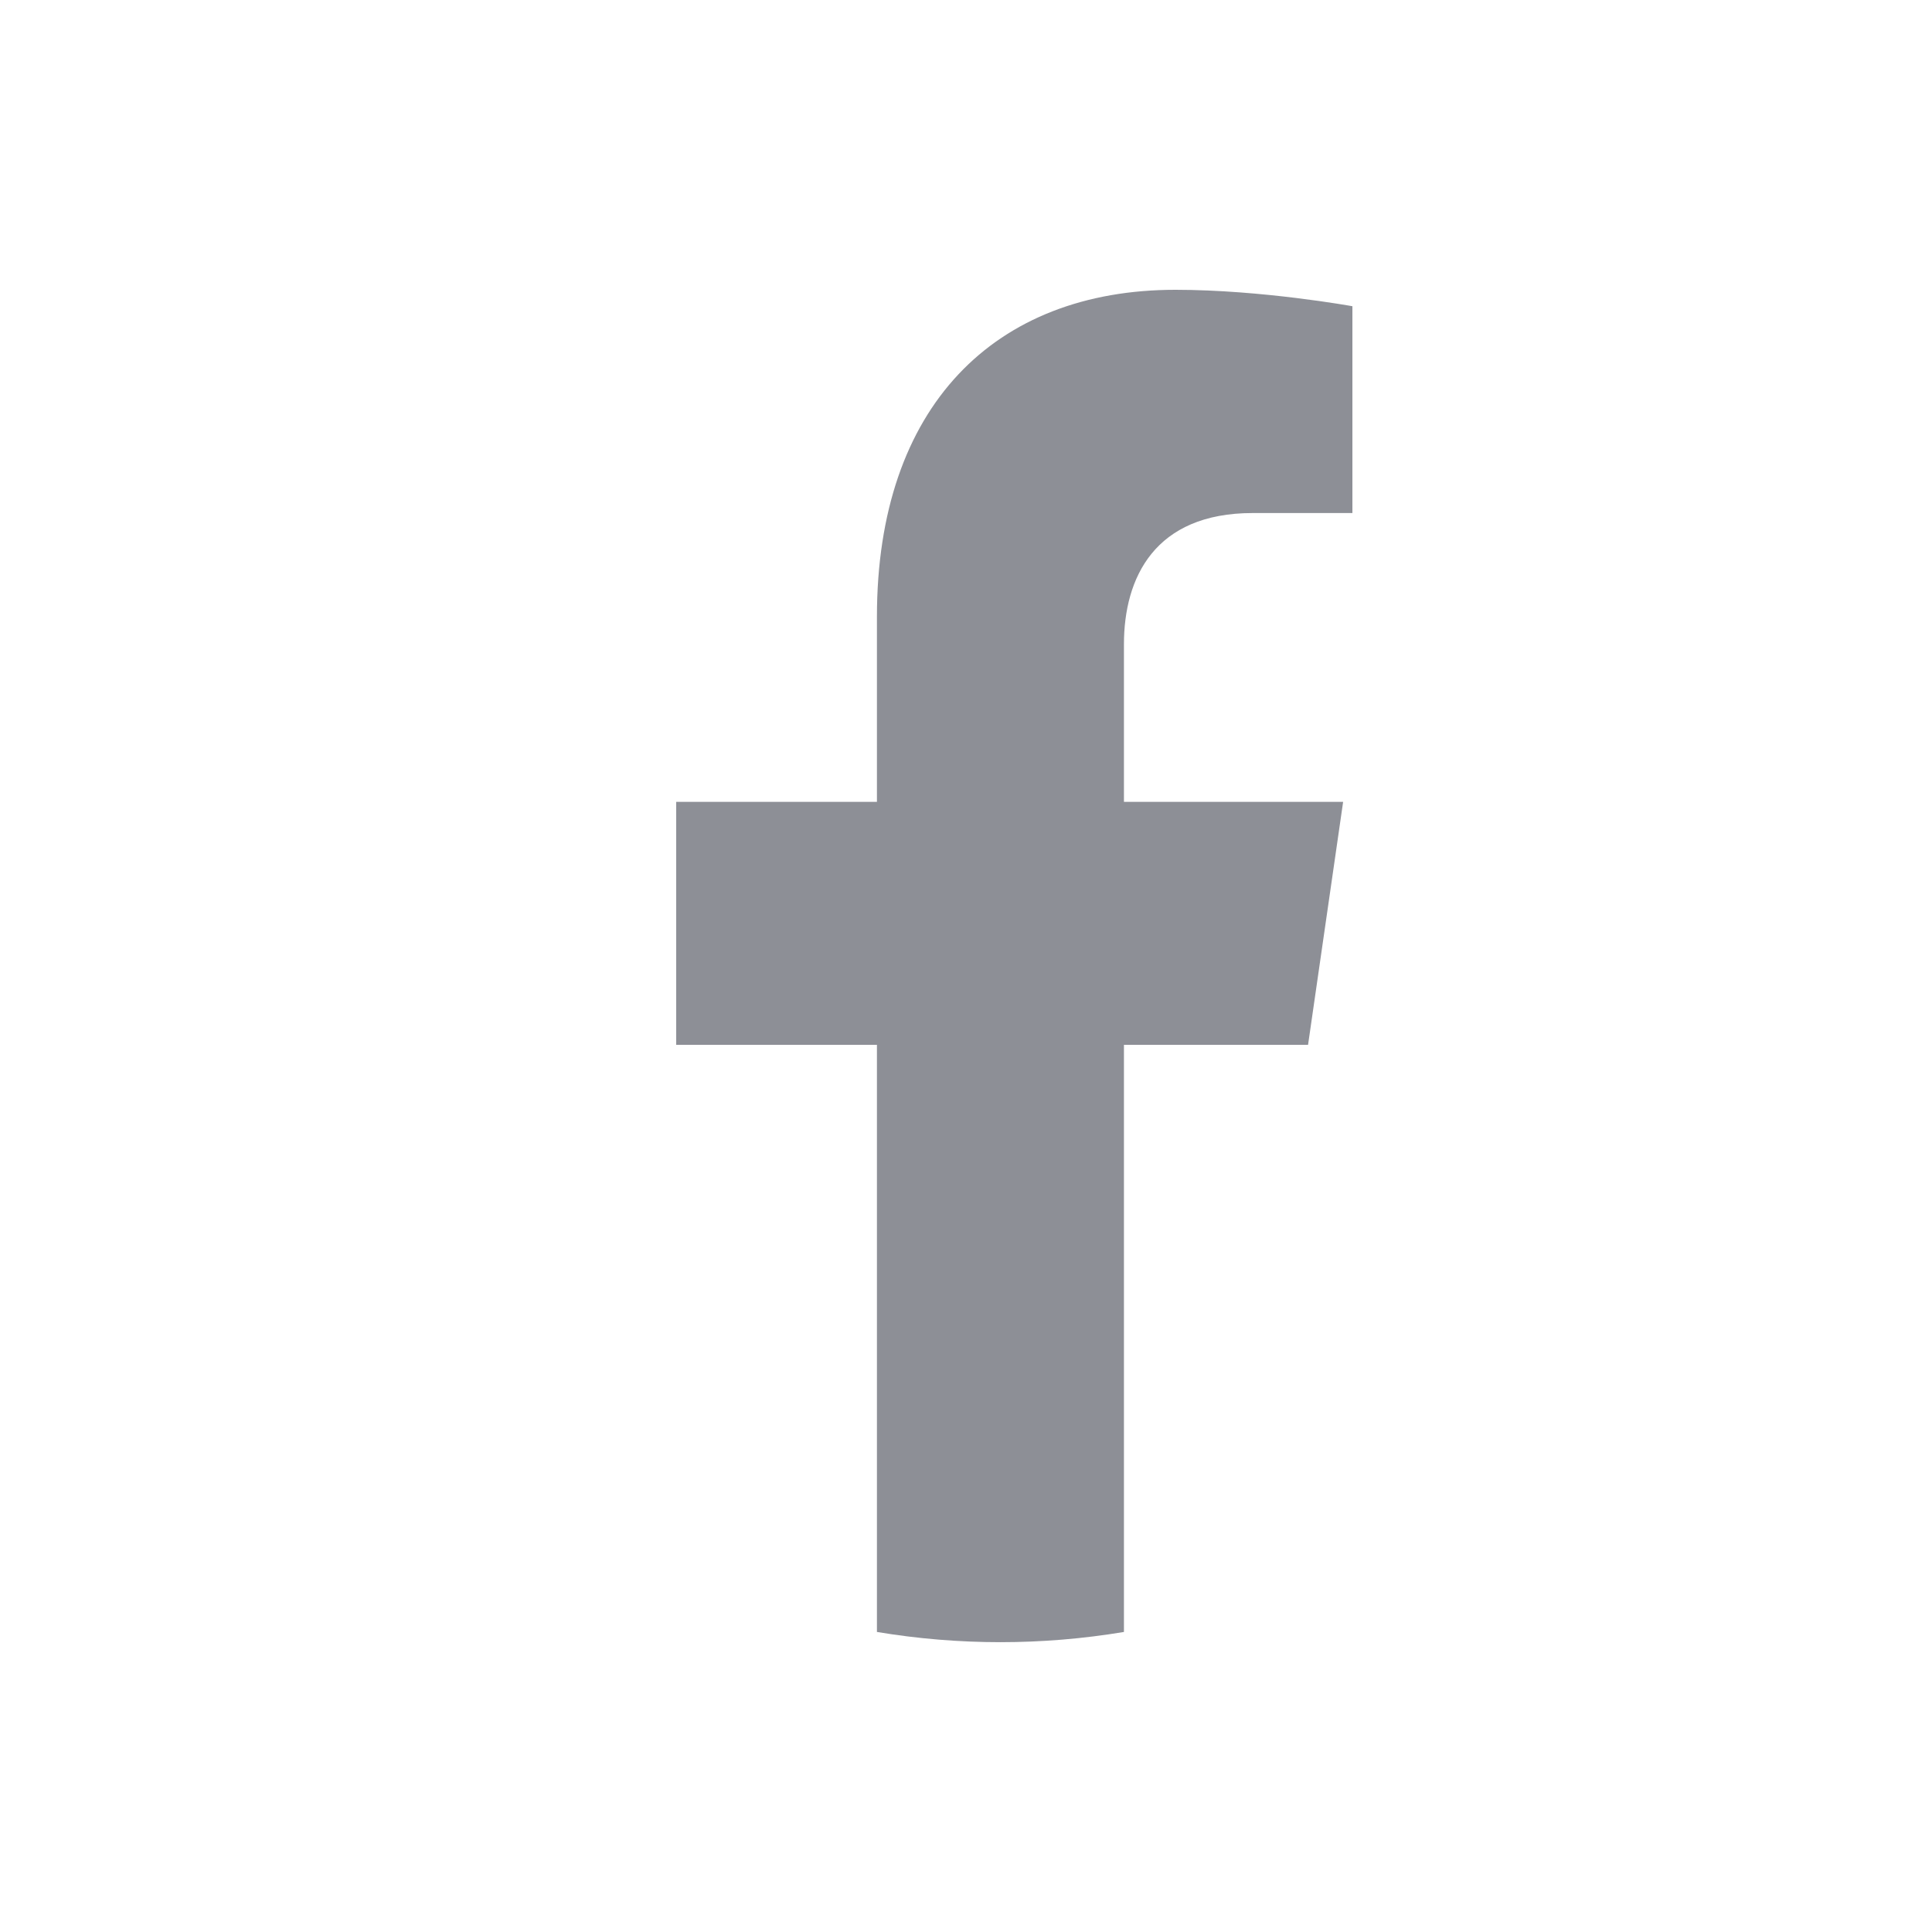 <svg width="20" height="20" viewBox="0 0 20 20" fill="none" xmlns="http://www.w3.org/2000/svg">
<g id="Social icon">
<path id="Vector" d="M13.541 10.816L13.904 8.301H11.635V6.67C11.635 5.982 11.952 5.311 12.968 5.311H14V3.17C14 3.17 13.064 3 12.168 3C10.299 3 9.078 4.204 9.078 6.384V8.301H7V10.816H9.078V16.894C9.925 17.035 10.787 17.035 11.635 16.894V10.816H13.541Z" fill="#8D8F96"/>
</g>
</svg>
